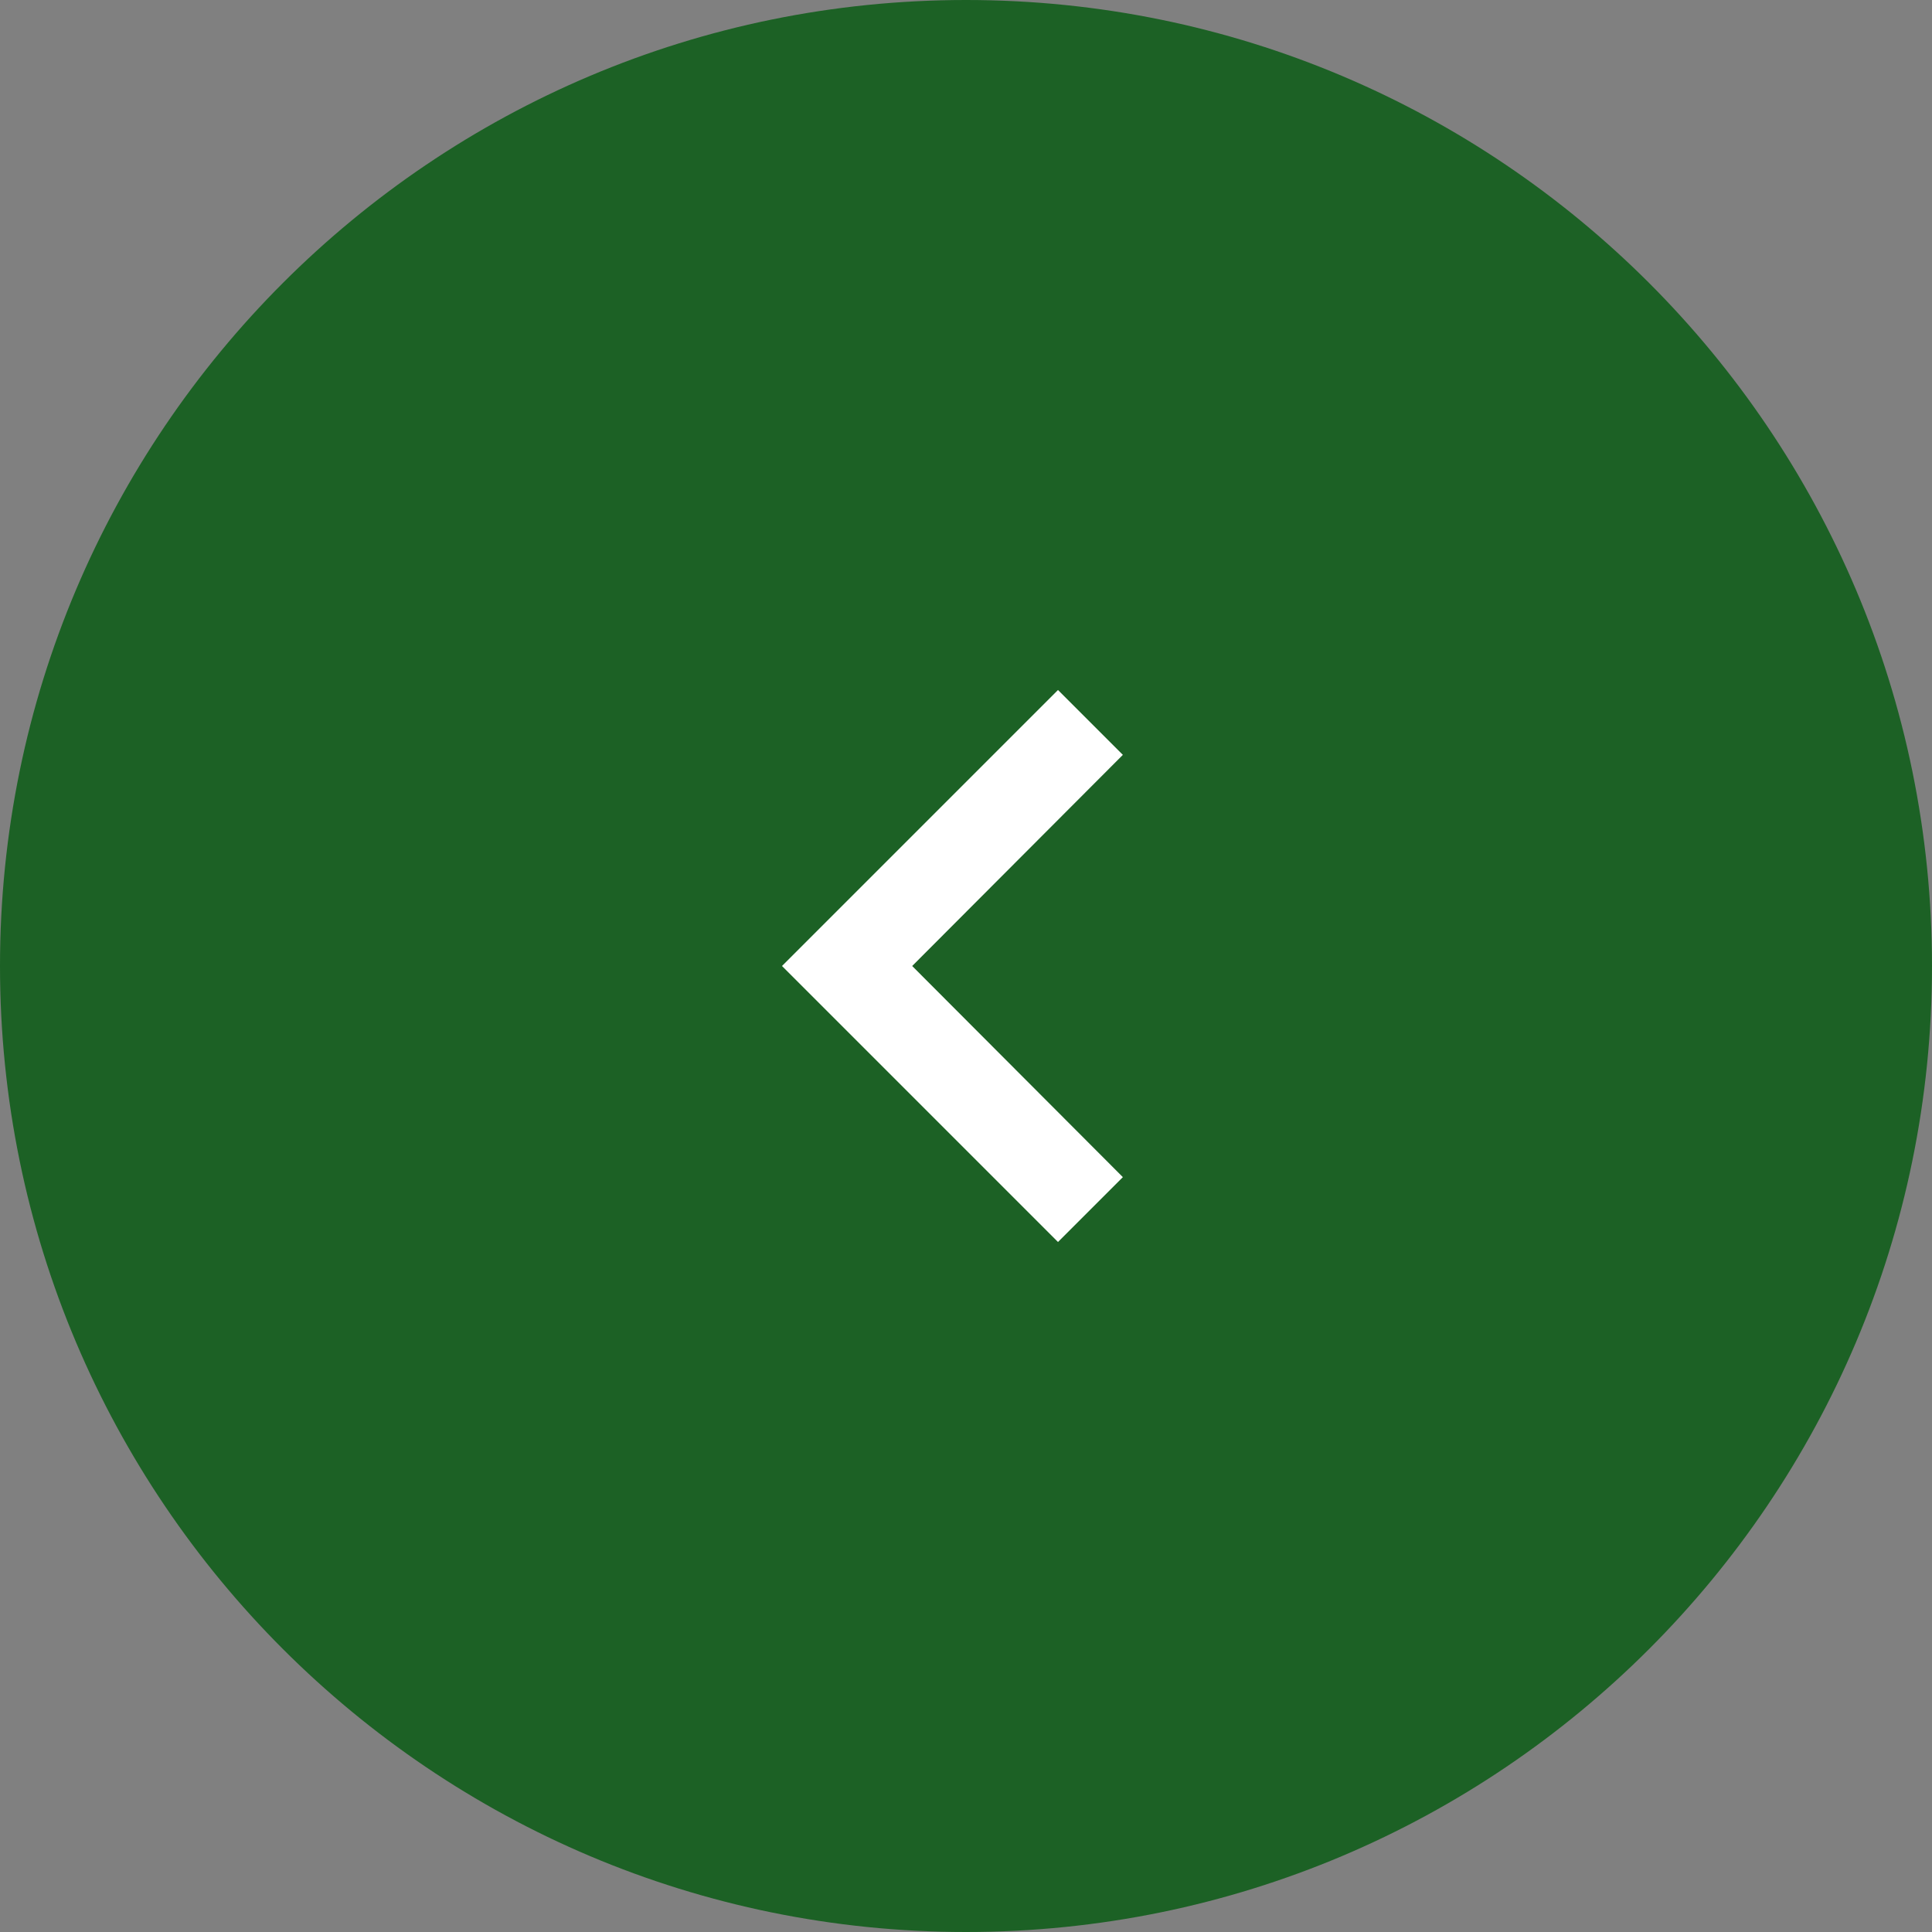 <svg width="42" height="42" viewBox="0 0 42 42" fill="none" xmlns="http://www.w3.org/2000/svg">
<rect x="0" y="0" width="42" height="42" fill="#808080" stroke="none"/>
<g clip-path="url(#clip0_6_9)">
<path d="M21 42C32.598 42 42 32.598 42 21C42 9.402 32.598 0 21 0C9.402 0 0 9.402 0 21C0 32.598 9.402 42 21 42Z" fill="#1C6125"/>
<mask id="mask0_6_9" style="mask-type:luminance" maskUnits="userSpaceOnUse" x="9" y="9" width="24" height="24">
<path d="M9 33H33V9L9 9L9 33Z" fill="white"/>
</mask>
<g mask="url(#mask0_6_9)">
<path d="M24.41 16.41L19.83 21L24.41 25.59L23 27L17 21L23 15L24.41 16.41Z" fill="white"/>
</g>
</g>
<defs>
<clipPath id="clip0_6_9">
<rect width="42" height="42" fill="white"/>
</clipPath>
</defs>
</svg>
